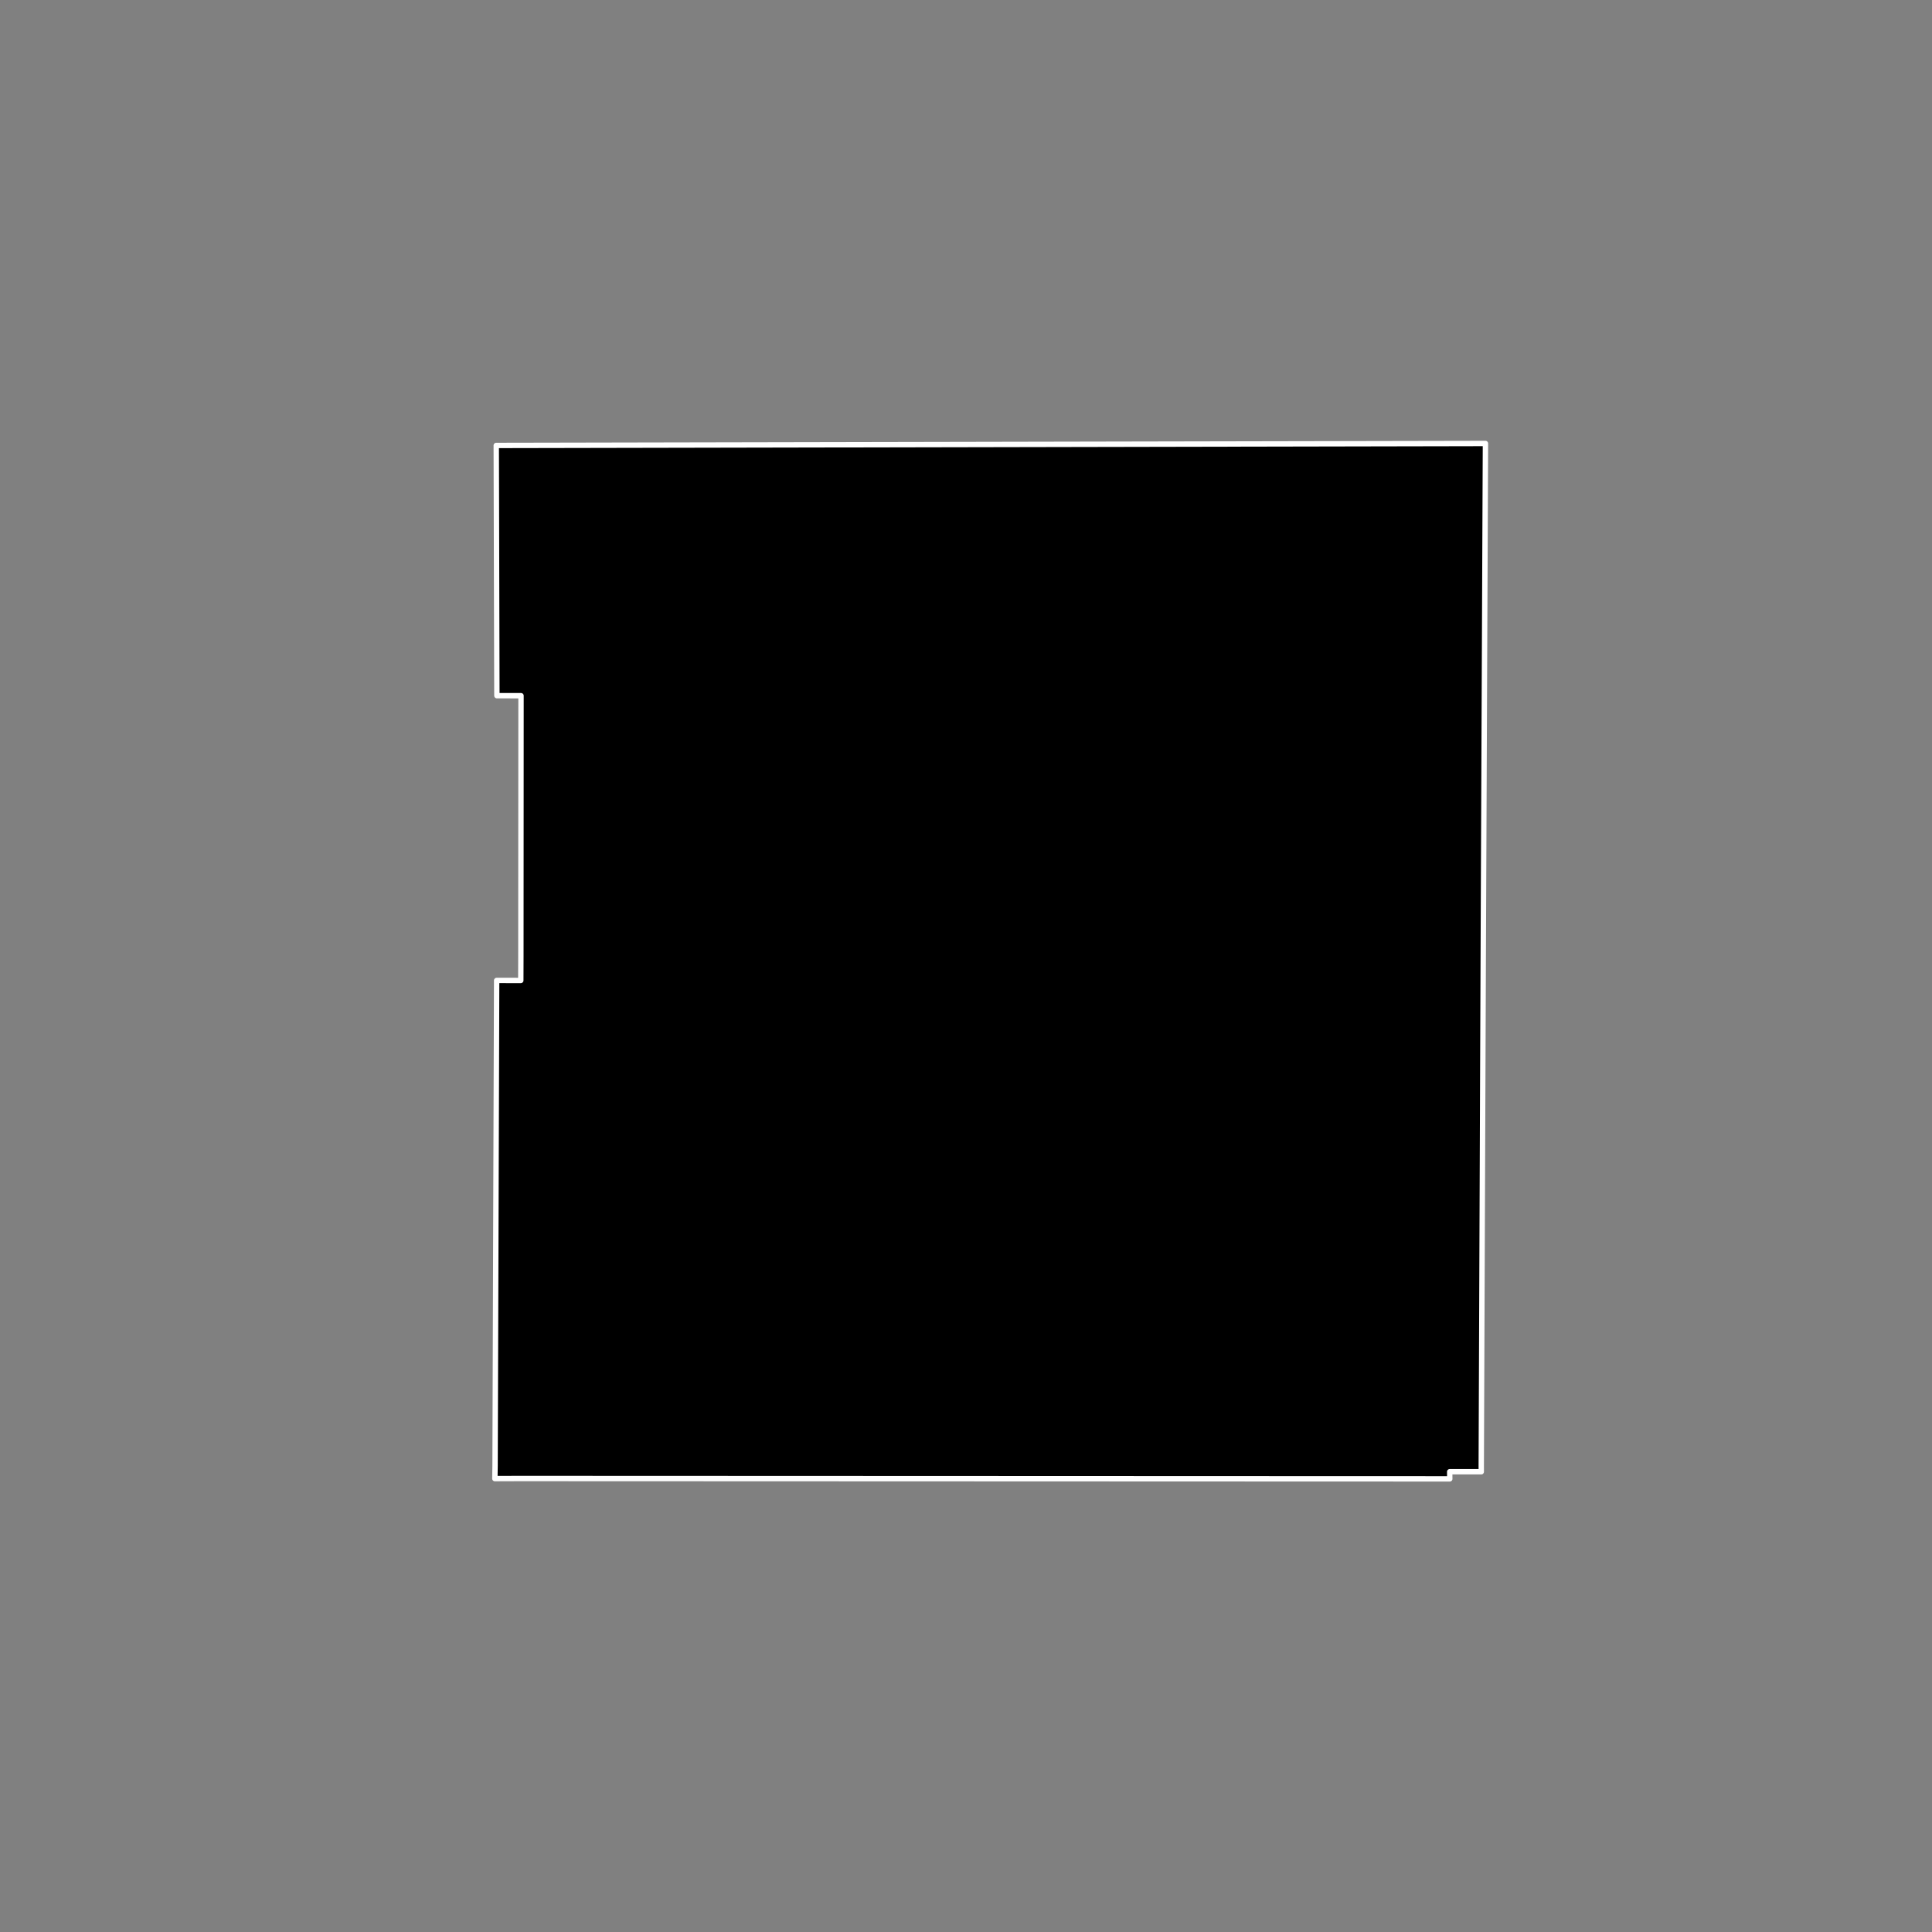 <?xml version="1.0" encoding="utf-8" standalone="no"?>
<!DOCTYPE svg PUBLIC "-//W3C//DTD SVG 1.1//EN"
  "http://www.w3.org/Graphics/SVG/1.1/DTD/svg11.dtd">
<!-- Created with matplotlib (https://matplotlib.org/) -->
<svg height="720pt" version="1.1" viewBox="0 0 720 720" width="720pt" xmlns="http://www.w3.org/2000/svg" xmlns:xlink="http://www.w3.org/1999/xlink">
 <rect x="0" y="0" width="720" height="720" fill="#808080" stroke="none"/>
 <defs>
  <style type="text/css">*{stroke-linecap:butt;stroke-linejoin:round;}</style>
 </defs>
 <g id="figure_1">
  <g id="patch_1">
   <path d="M 0 720 
L 720 720 
L 720 0 
L 0 0 
z
" style="fill:none;"/>
  </g>
  <g id="axes_1">
   <g id="patch_2">
    <path clip-path="url(#p9c73151196)" d="M 552.76 356.816 
L 552.019 546.386 
L 552.03 548.474 
L 550.515 548.473 
L 540.26 548.473 
L 540.29 551.131 
L 501.288 551.12 
L 491.825 551.116 
L 193.478 551.002 
L 184.418 551.035 
L 184.5 546.246 
L 185.09 365.381 
L 194.086 365.389 
L 194.115 356.552 
L 194.171 259.267 
L 185.177 259.263 
L 184.939 165.998 
L 184.941 165.998 
L 189.437 165.995 
L 547.898 165.285 
L 550.632 165.276 
L 553.582 165.269 
L 553.582 165.274 
L 552.76 356.816 
" style="stroke:#ffffff;stroke-linejoin:miter;stroke-width:2;"/>
   </g>
  </g>
 </g>
 <defs>
  <clipPath id="p9c73151196">
   <rect height="543.6" width="558" x="90" y="86.4"/>
  </clipPath>
 </defs>
</svg>
